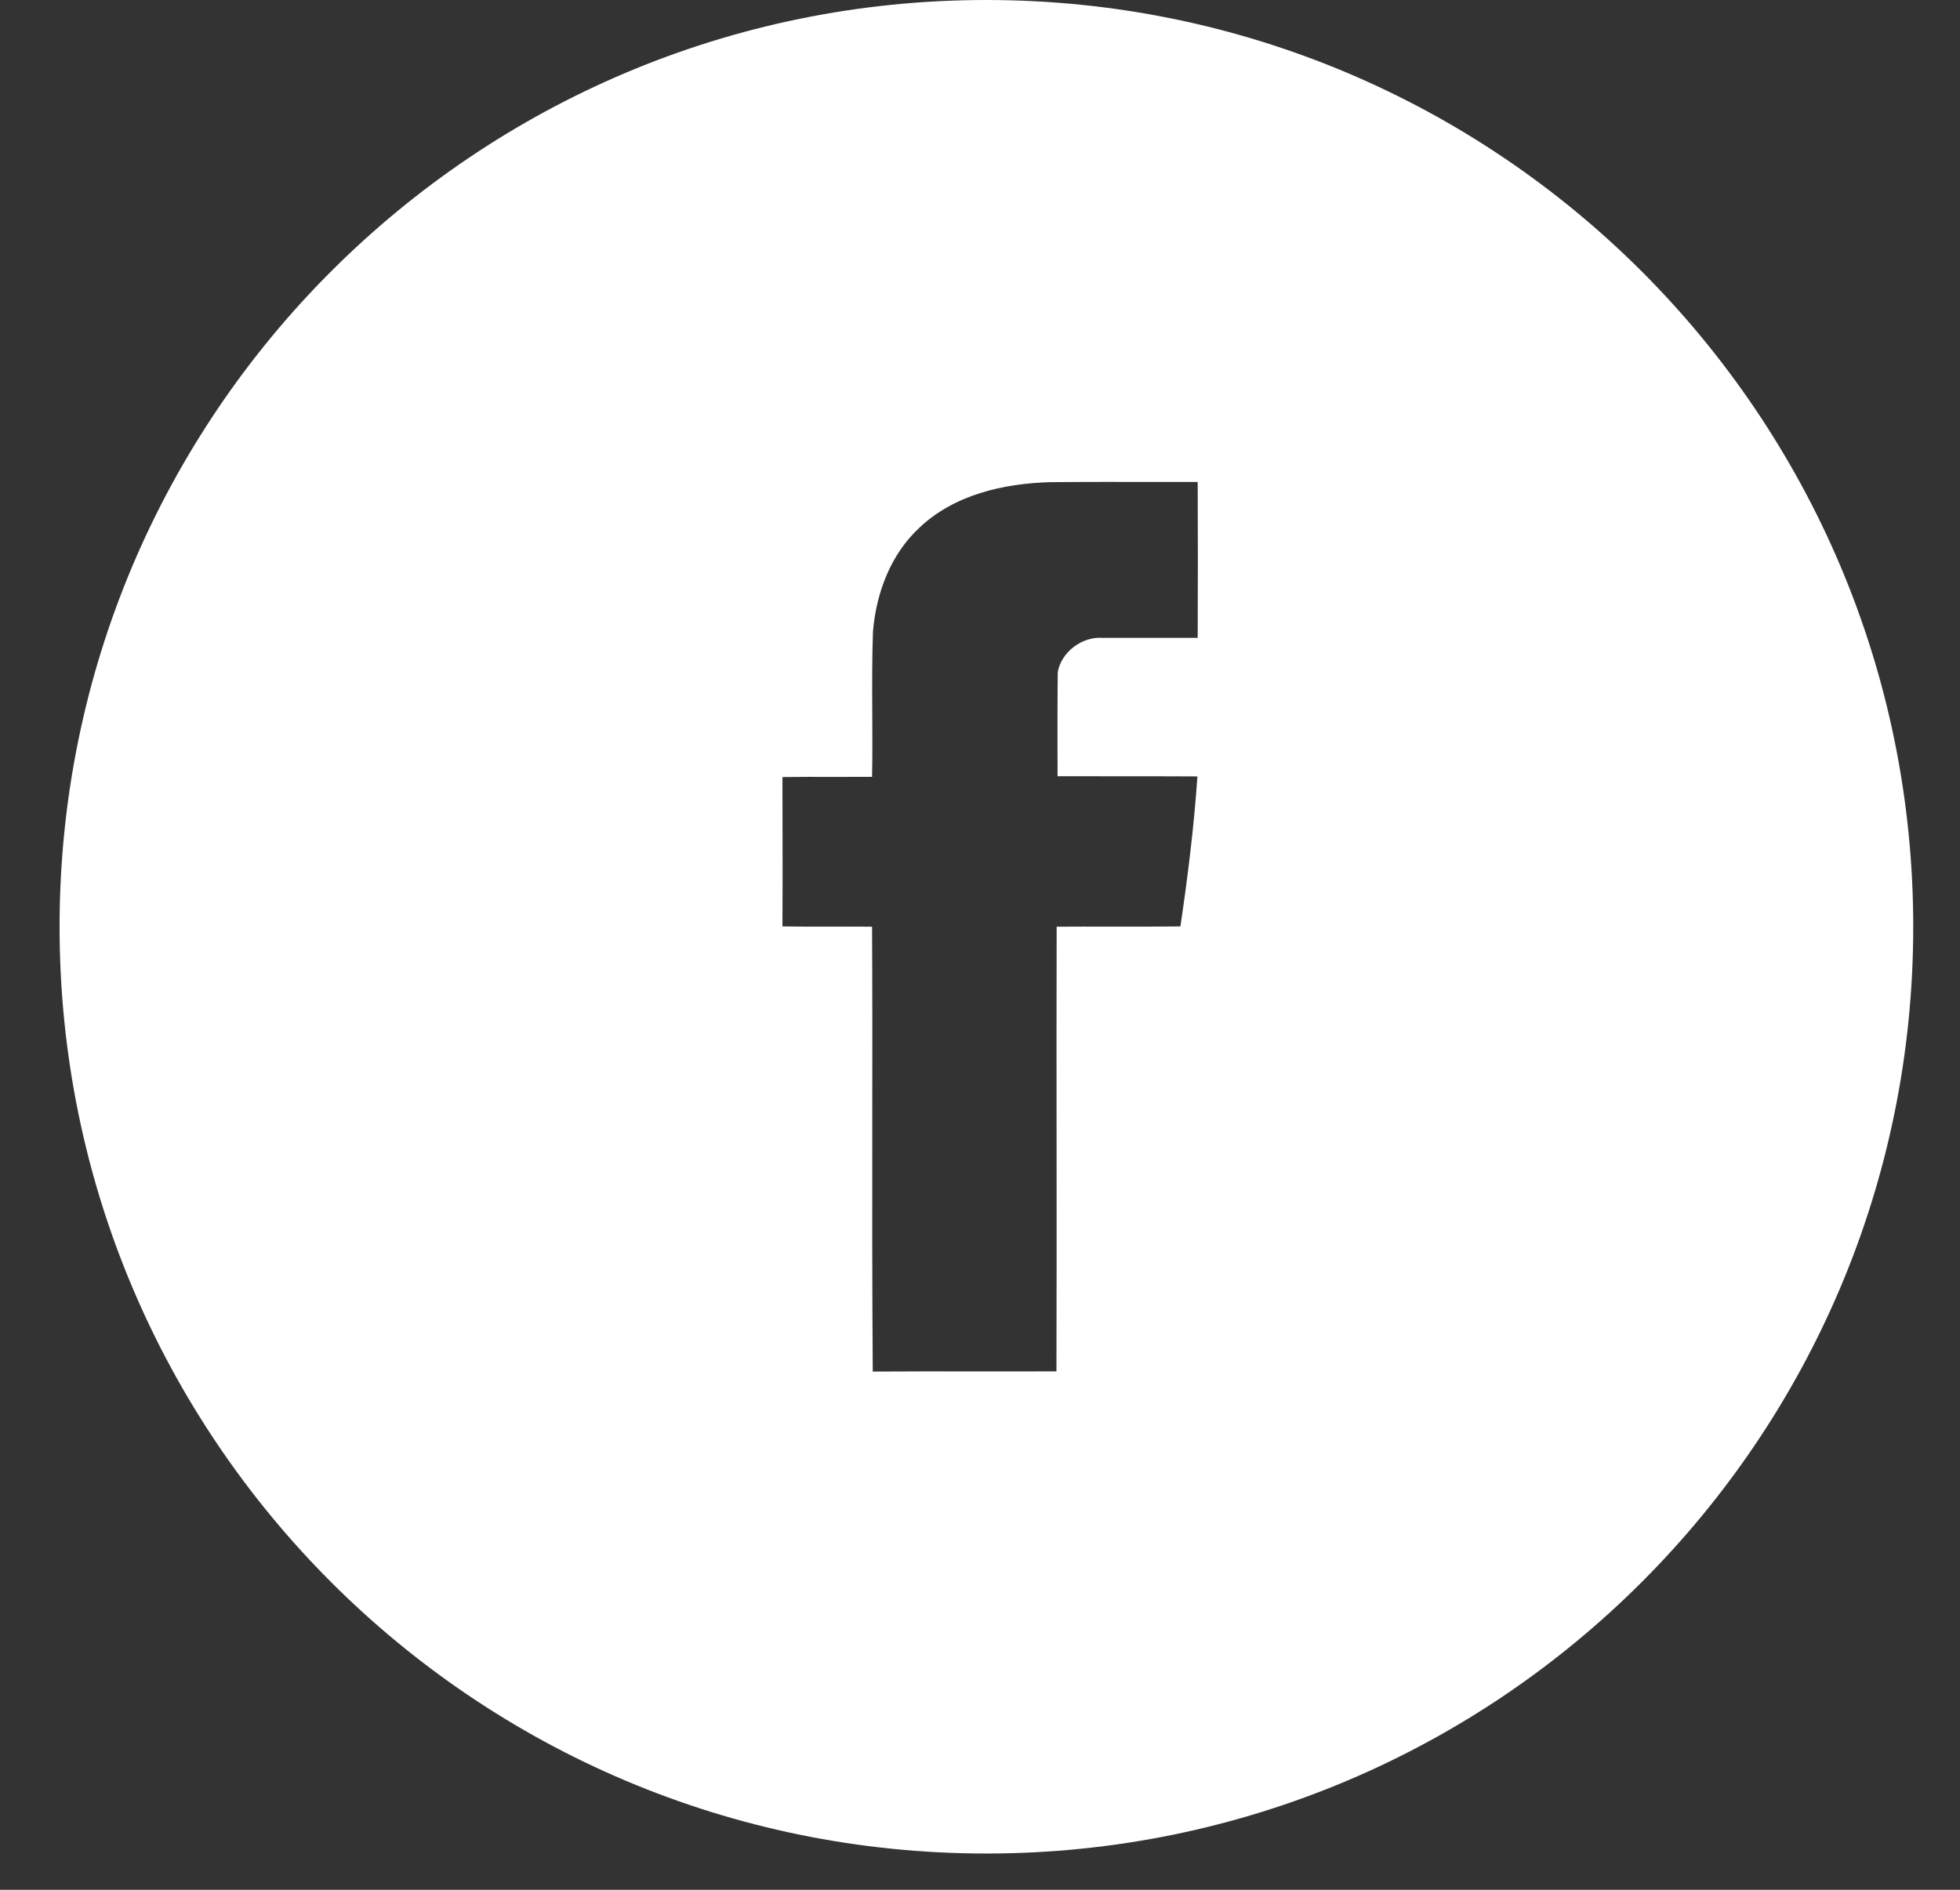 <svg width="28" height="27" viewBox="0 0 28 27" fill="none" xmlns="http://www.w3.org/2000/svg">
<rect x="0" y="0" width="28" height="27" fill="#333333" stroke="none"/>
<g clip-path="url(#clip0_467_2074)">
<path fill-rule="evenodd" clip-rule="evenodd" d="M14.091 26.482C21.404 26.482 27.332 20.553 27.332 13.241C27.332 5.928 21.404 0 14.091 0C6.779 0 0.851 5.928 0.851 13.241C0.851 20.553 6.779 26.482 14.091 26.482ZM15 6.889C14.334 6.908 13.631 7.068 13.134 7.54C12.724 7.919 12.517 8.471 12.471 9.023C12.457 9.418 12.459 9.814 12.461 10.21C12.462 10.506 12.464 10.803 12.458 11.099C12.276 11.1 12.093 11.1 11.91 11.1C11.666 11.099 11.422 11.099 11.178 11.102C11.178 11.338 11.179 11.575 11.179 11.812C11.18 12.286 11.181 12.761 11.178 13.236C11.422 13.24 11.666 13.24 11.91 13.239C12.093 13.239 12.276 13.238 12.458 13.24C12.463 14.181 12.462 15.123 12.461 16.065C12.46 17.242 12.459 18.419 12.468 19.596C12.968 19.593 13.468 19.593 13.967 19.594C14.342 19.594 14.717 19.595 15.092 19.593C15.095 18.534 15.095 17.475 15.094 16.416C15.093 15.358 15.092 14.299 15.095 13.24C15.348 13.238 15.6 13.239 15.853 13.239C16.19 13.24 16.526 13.24 16.863 13.236C16.968 12.527 17.057 11.811 17.106 11.093C16.773 11.091 16.44 11.091 16.107 11.091C15.774 11.091 15.441 11.091 15.108 11.09C15.108 10.966 15.108 10.841 15.107 10.717C15.107 10.345 15.106 9.973 15.111 9.6C15.163 9.313 15.459 9.094 15.746 9.113H17.11C17.113 8.369 17.113 7.629 17.11 6.886C16.934 6.886 16.758 6.886 16.582 6.886C16.055 6.885 15.527 6.884 15 6.889Z" fill="white"/>
</g>
<defs>
<clipPath id="clip0_467_2074">
<rect width="26.482" height="26.482" fill="white" transform="translate(0.851)"/>
</clipPath>
</defs>
</svg>
